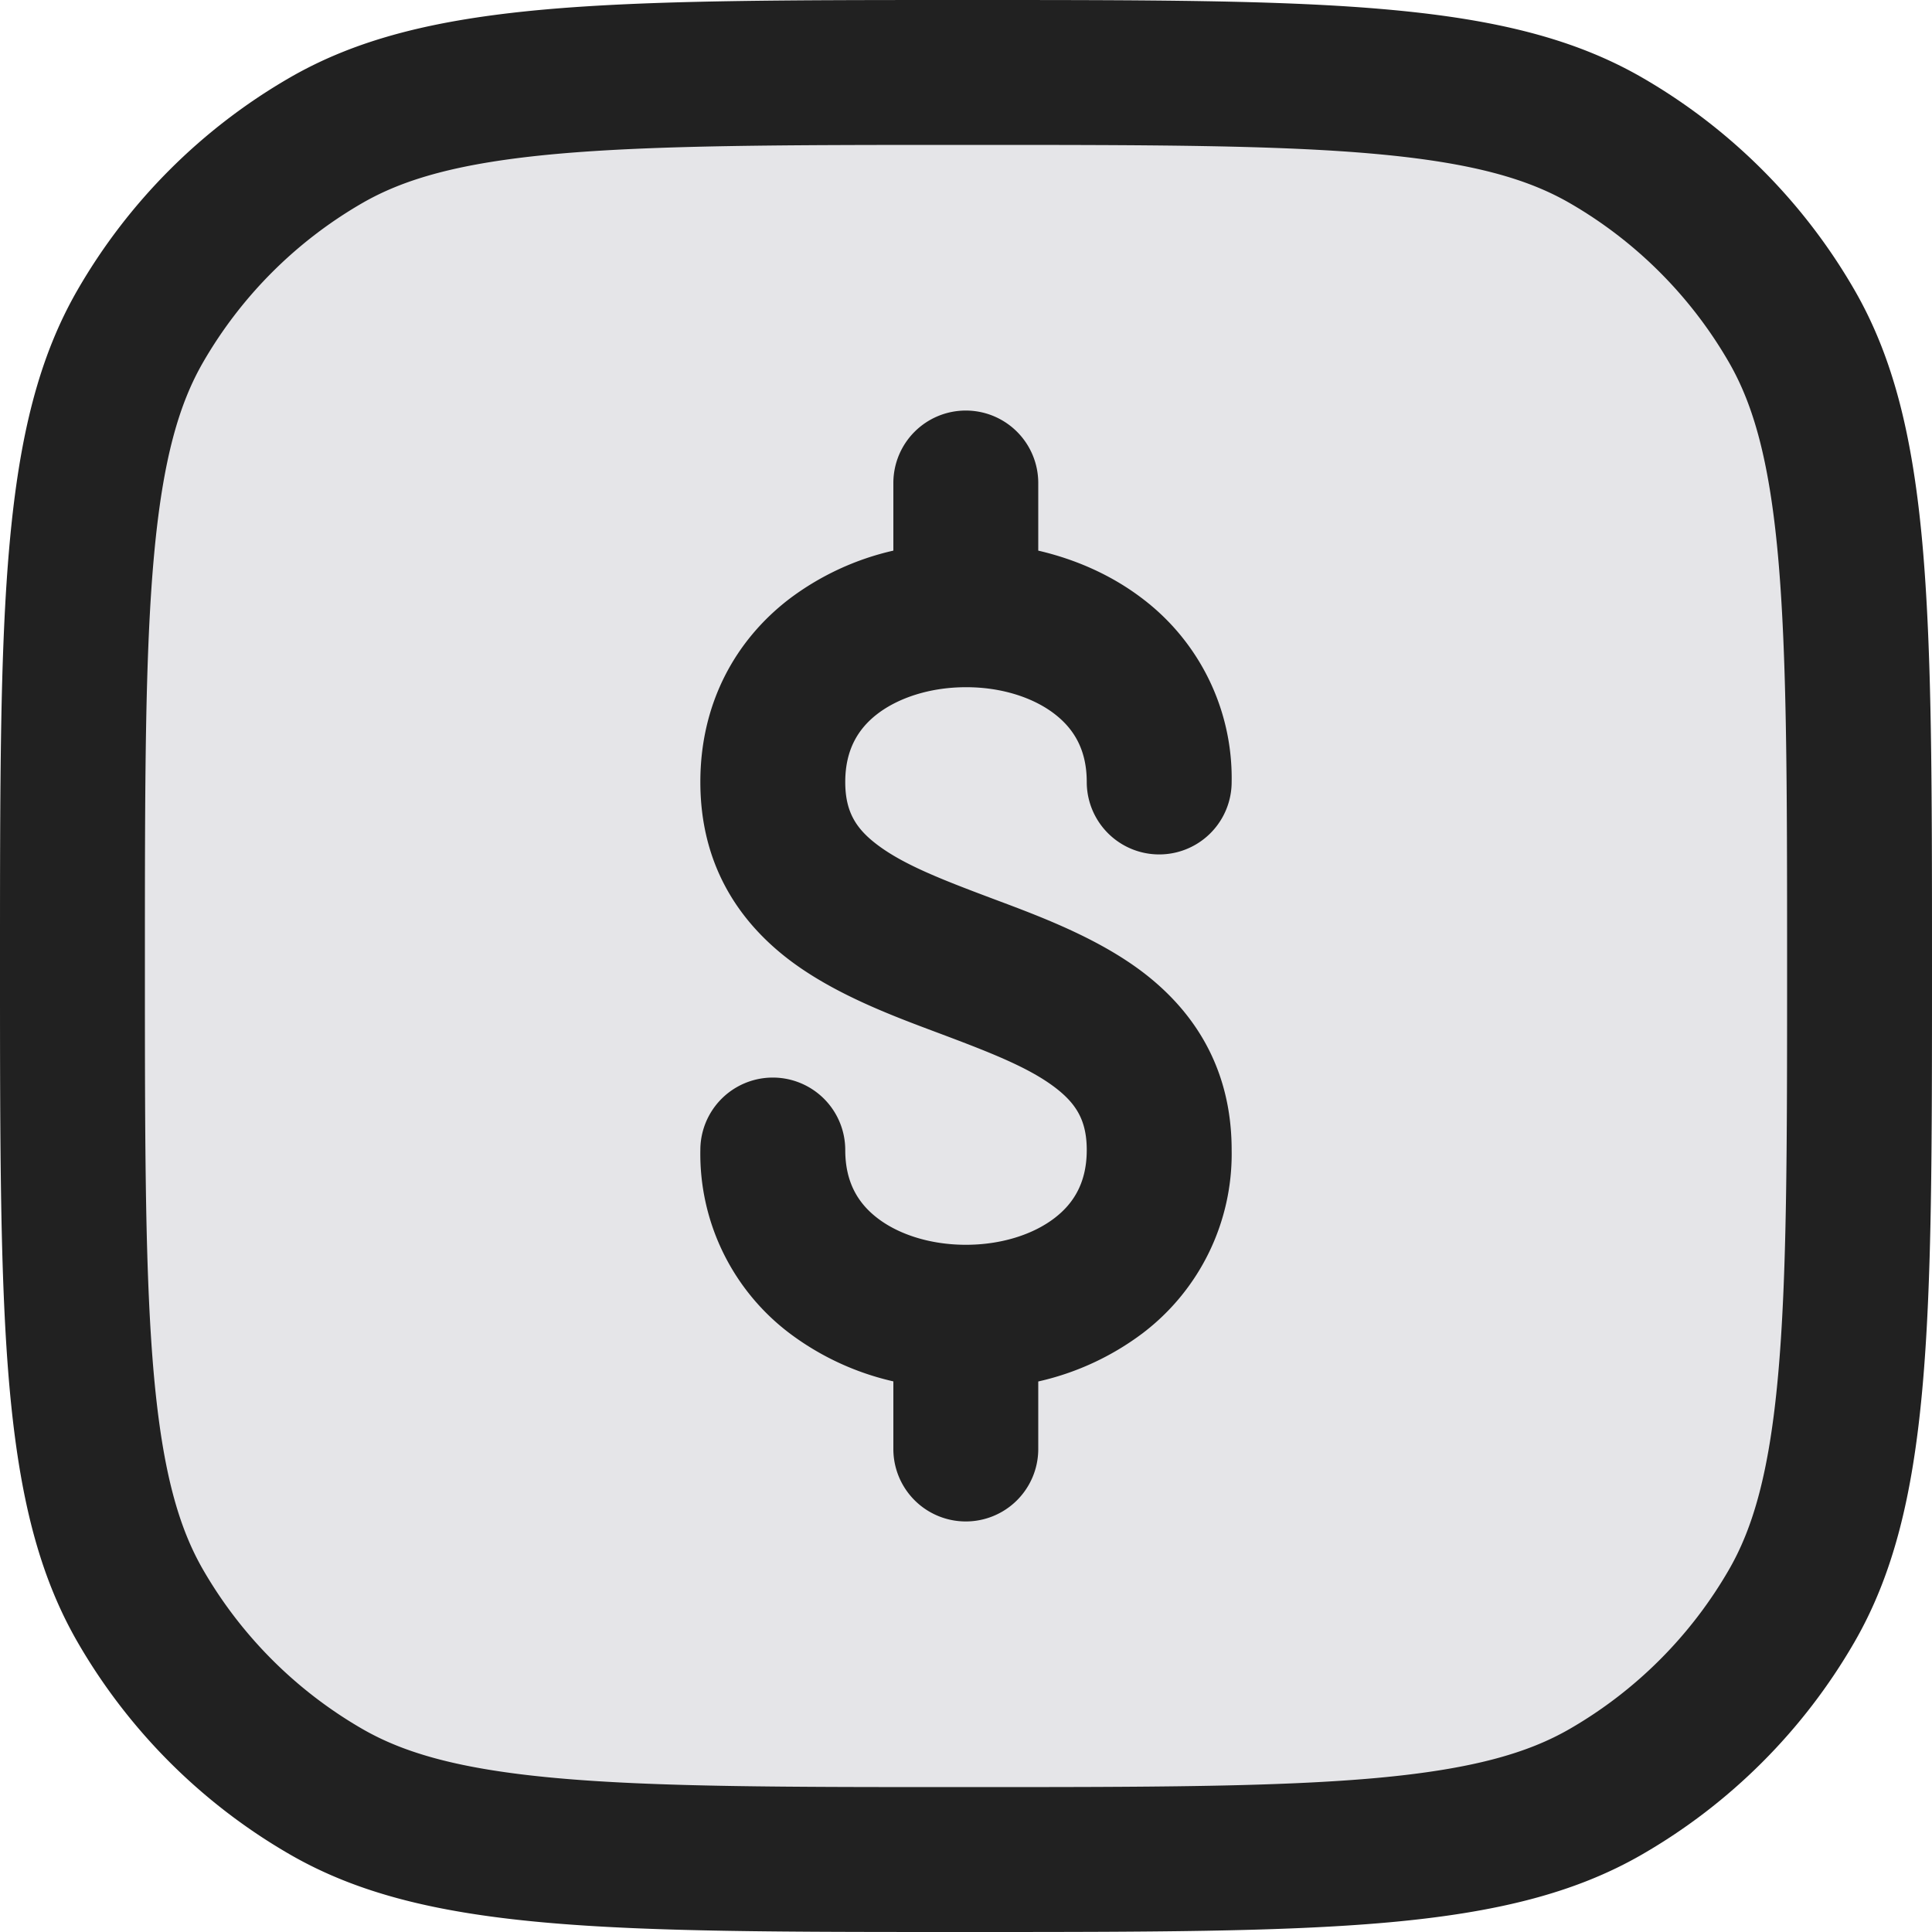 <svg xmlns="http://www.w3.org/2000/svg" width="20" height="20" fill="none" viewBox="0 0 20 20"><path fill="#E5E5E8" stroke="#212121" stroke-width="1.5" d="M.75 10c0-1.883 0-3.245.097-4.312.096-1.057.281-1.75.606-2.313a5.25 5.25 0 0 1 1.922-1.922c.563-.325 1.256-.51 2.313-.606C6.755.751 8.117.75 10 .75c1.883 0 3.245 0 4.312.097 1.057.096 1.75.281 2.313.606a5.25 5.25 0 0 1 1.922 1.922c.325.563.51 1.256.606 2.313.096 1.067.097 2.429.097 4.312 0 1.883 0 3.245-.097 4.312-.096 1.057-.281 1.75-.606 2.313a5.25 5.25 0 0 1-1.922 1.922c-.563.325-1.256.51-2.313.606-1.067.096-2.429.097-4.312.097-1.883 0-3.245 0-4.312-.097-1.057-.096-1.75-.281-2.313-.606a5.25 5.25 0 0 1-1.922-1.922c-.325-.563-.51-1.256-.606-2.313C.751 13.245.75 11.883.75 10Z"/><path fill="#212121" fill-rule="evenodd" d="M9.998 4.25a.75.75 0 0 1 .75.75v.7c.387.09.761.253 1.084.501a2.33 2.33 0 0 1 .918 1.894.75.75 0 0 1-1.5 0c0-.333-.133-.55-.333-.704-.22-.17-.551-.278-.918-.277-.367 0-.697.108-.917.277-.2.154-.332.372-.332.704 0 .307.11.482.329.648.27.205.657.357 1.184.555l.048.018c.465.174 1.054.395 1.518.747.531.404.921.995.921 1.842a2.33 2.33 0 0 1-.918 1.894 2.828 2.828 0 0 1-1.084.502V15a.75.75 0 1 1-1.5 0v-.7a2.828 2.828 0 0 1-1.081-.503 2.328 2.328 0 0 1-.917-1.892.75.75 0 1 1 1.5 0c0 .333.132.55.332.704.22.17.55.277.917.277s.697-.107.918-.277c.2-.153.333-.371.333-.704 0-.307-.11-.481-.329-.648-.27-.205-.657-.357-1.184-.555l-.048-.018c-.465-.174-1.054-.395-1.518-.747-.531-.404-.921-.995-.921-1.842 0-.82.367-1.469.917-1.892A2.827 2.827 0 0 1 9.248 5.7V5a.75.75 0 0 1 .75-.75Z" clip-rule="evenodd"/></svg>